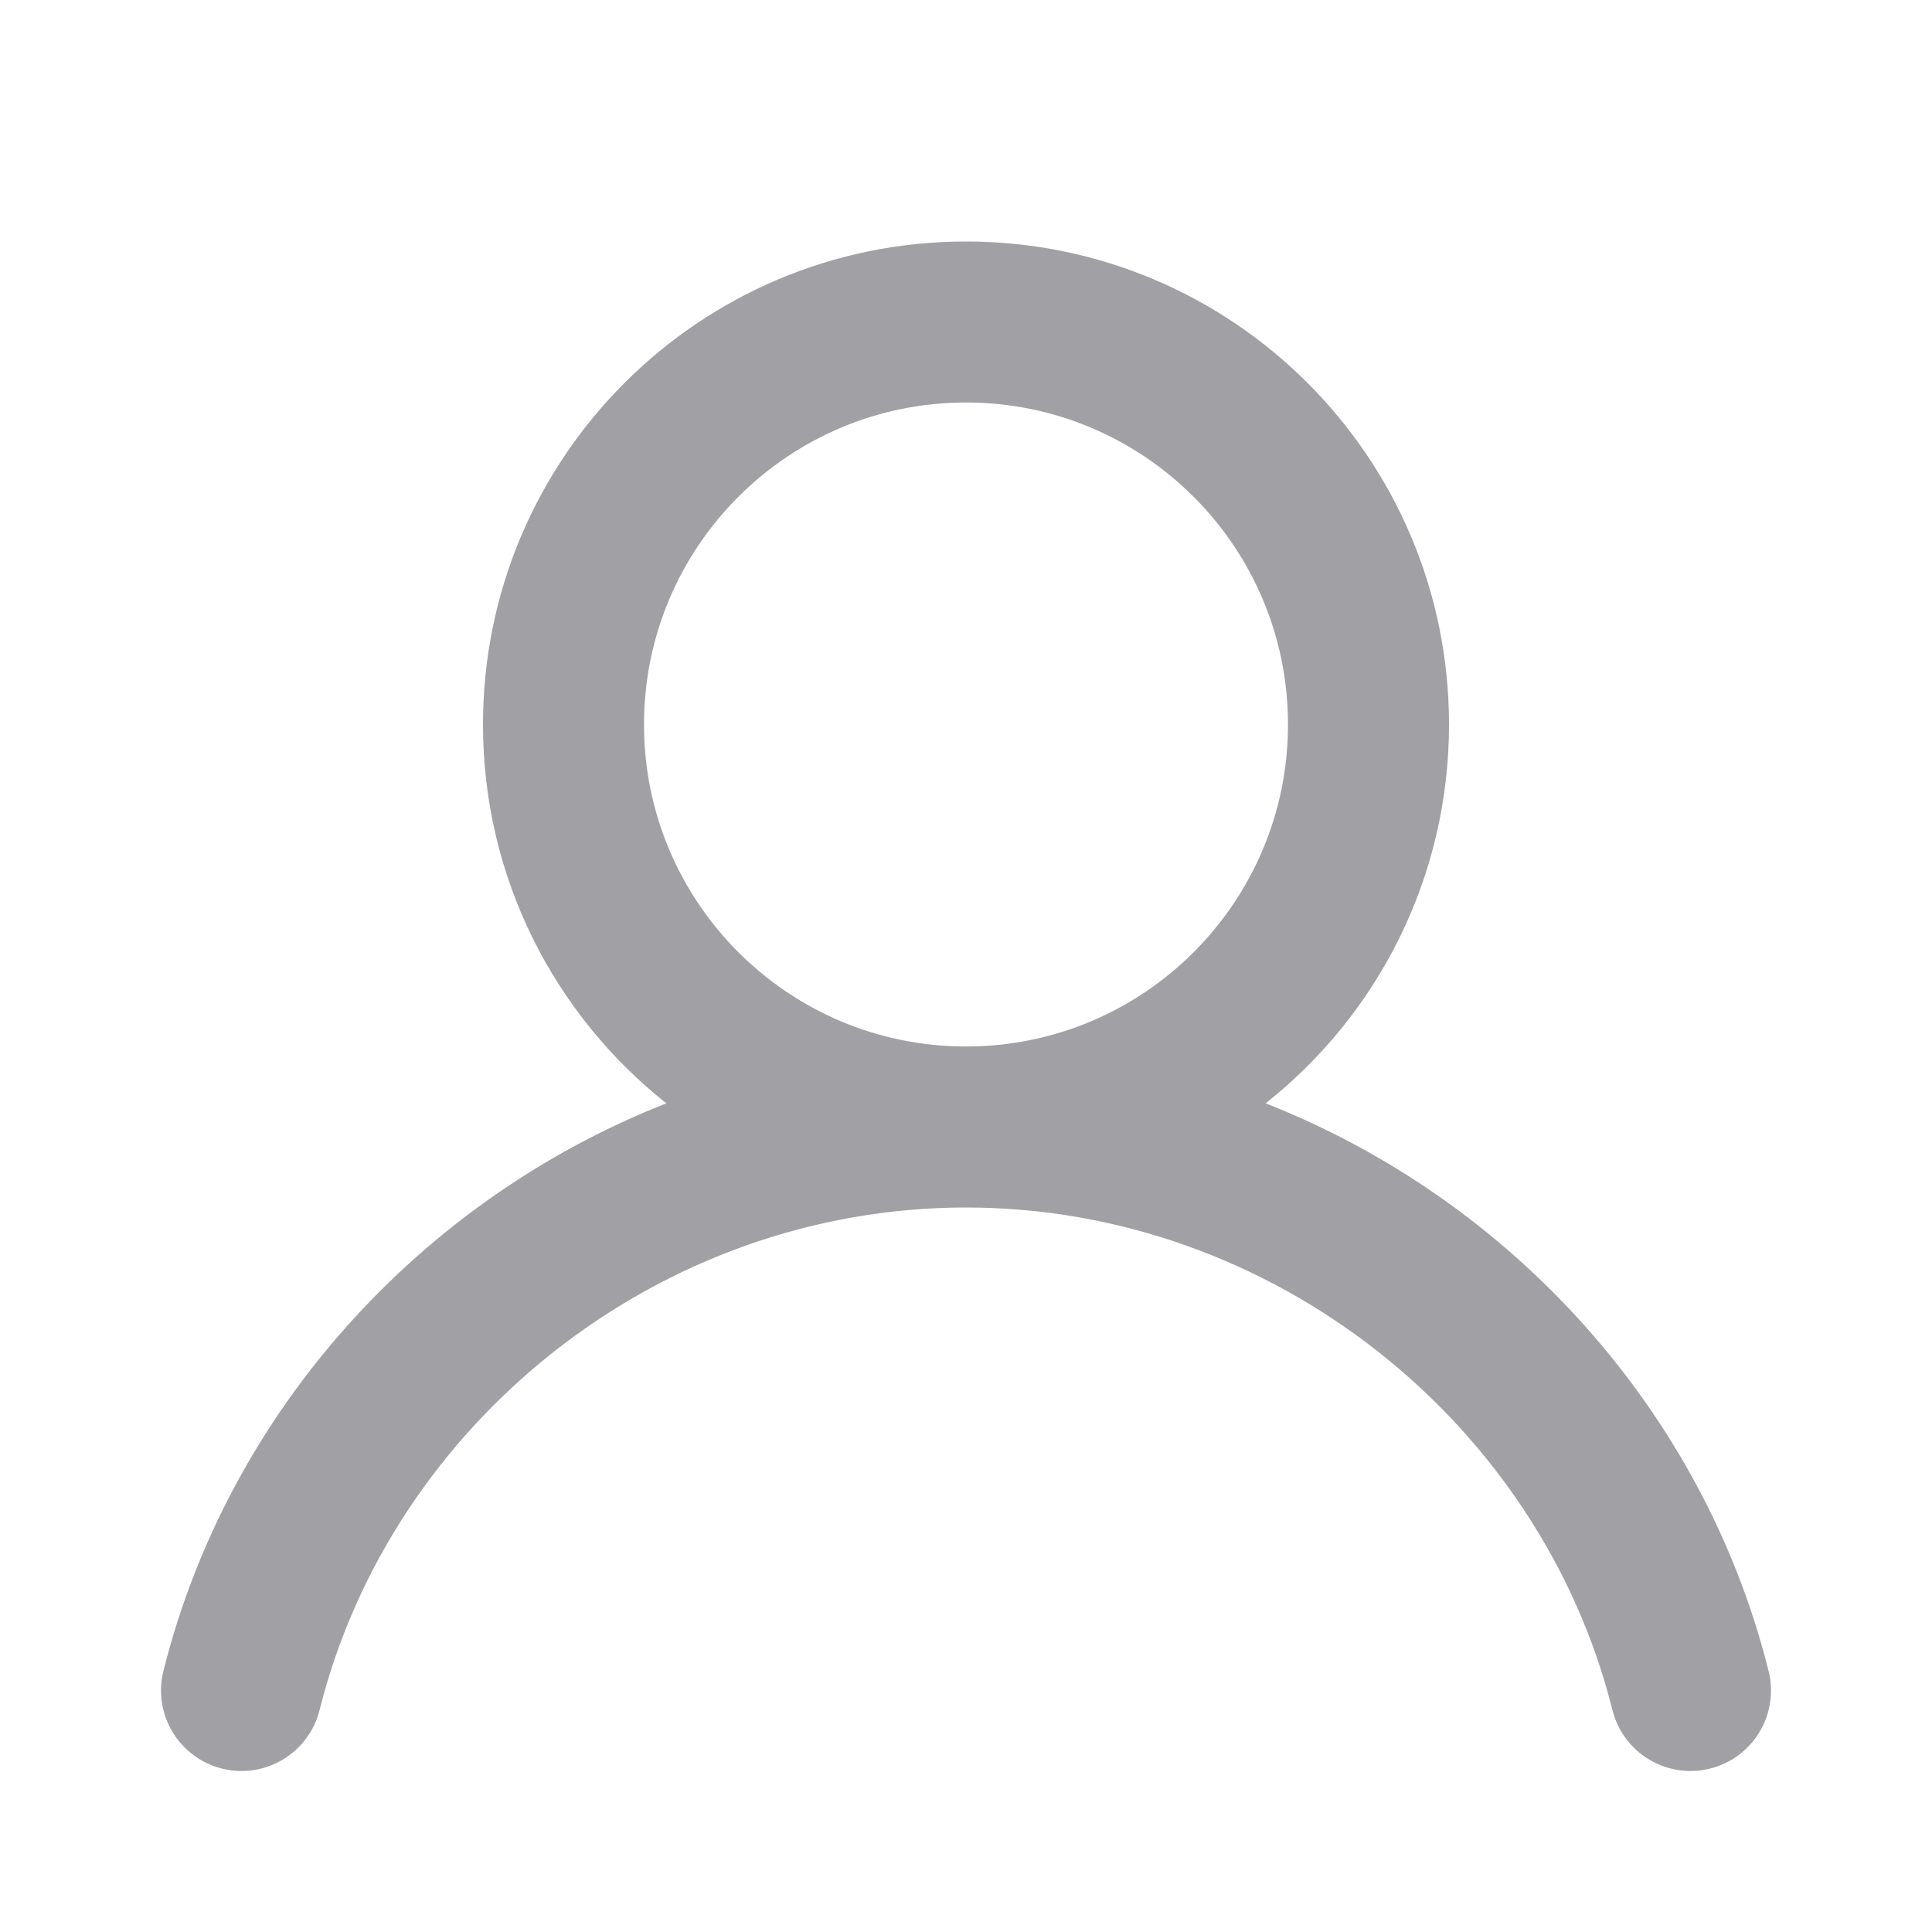 <svg width="24" height="24" viewBox="0 0 24 24" fill="none" xmlns="http://www.w3.org/2000/svg">
<path fill-rule="evenodd" clip-rule="evenodd" d="M12 5C9.791 5 8 6.791 8 9C8 11.209 9.791 13 12 13C14.209 13 16 11.209 16 9C16 6.791 14.209 5 12 5ZM15.722 13.706C17.11 12.607 18 10.908 18 9C18 5.686 15.314 3 12 3C8.687 3 6 5.686 6 9C6 10.908 6.89 12.607 8.278 13.706C5.218 14.909 2.835 17.538 2.03 20.758C1.896 21.293 2.222 21.836 2.758 21.97C3.293 22.104 3.836 21.778 3.97 21.242C4.861 17.682 8.181 15 12 15C15.818 15 19.14 17.682 20.03 21.242C20.164 21.778 20.707 22.104 21.243 21.97C21.779 21.836 22.104 21.293 21.97 20.758C21.166 17.538 18.782 14.909 15.722 13.706Z" fill="#A0A0A5"/>
</svg>
